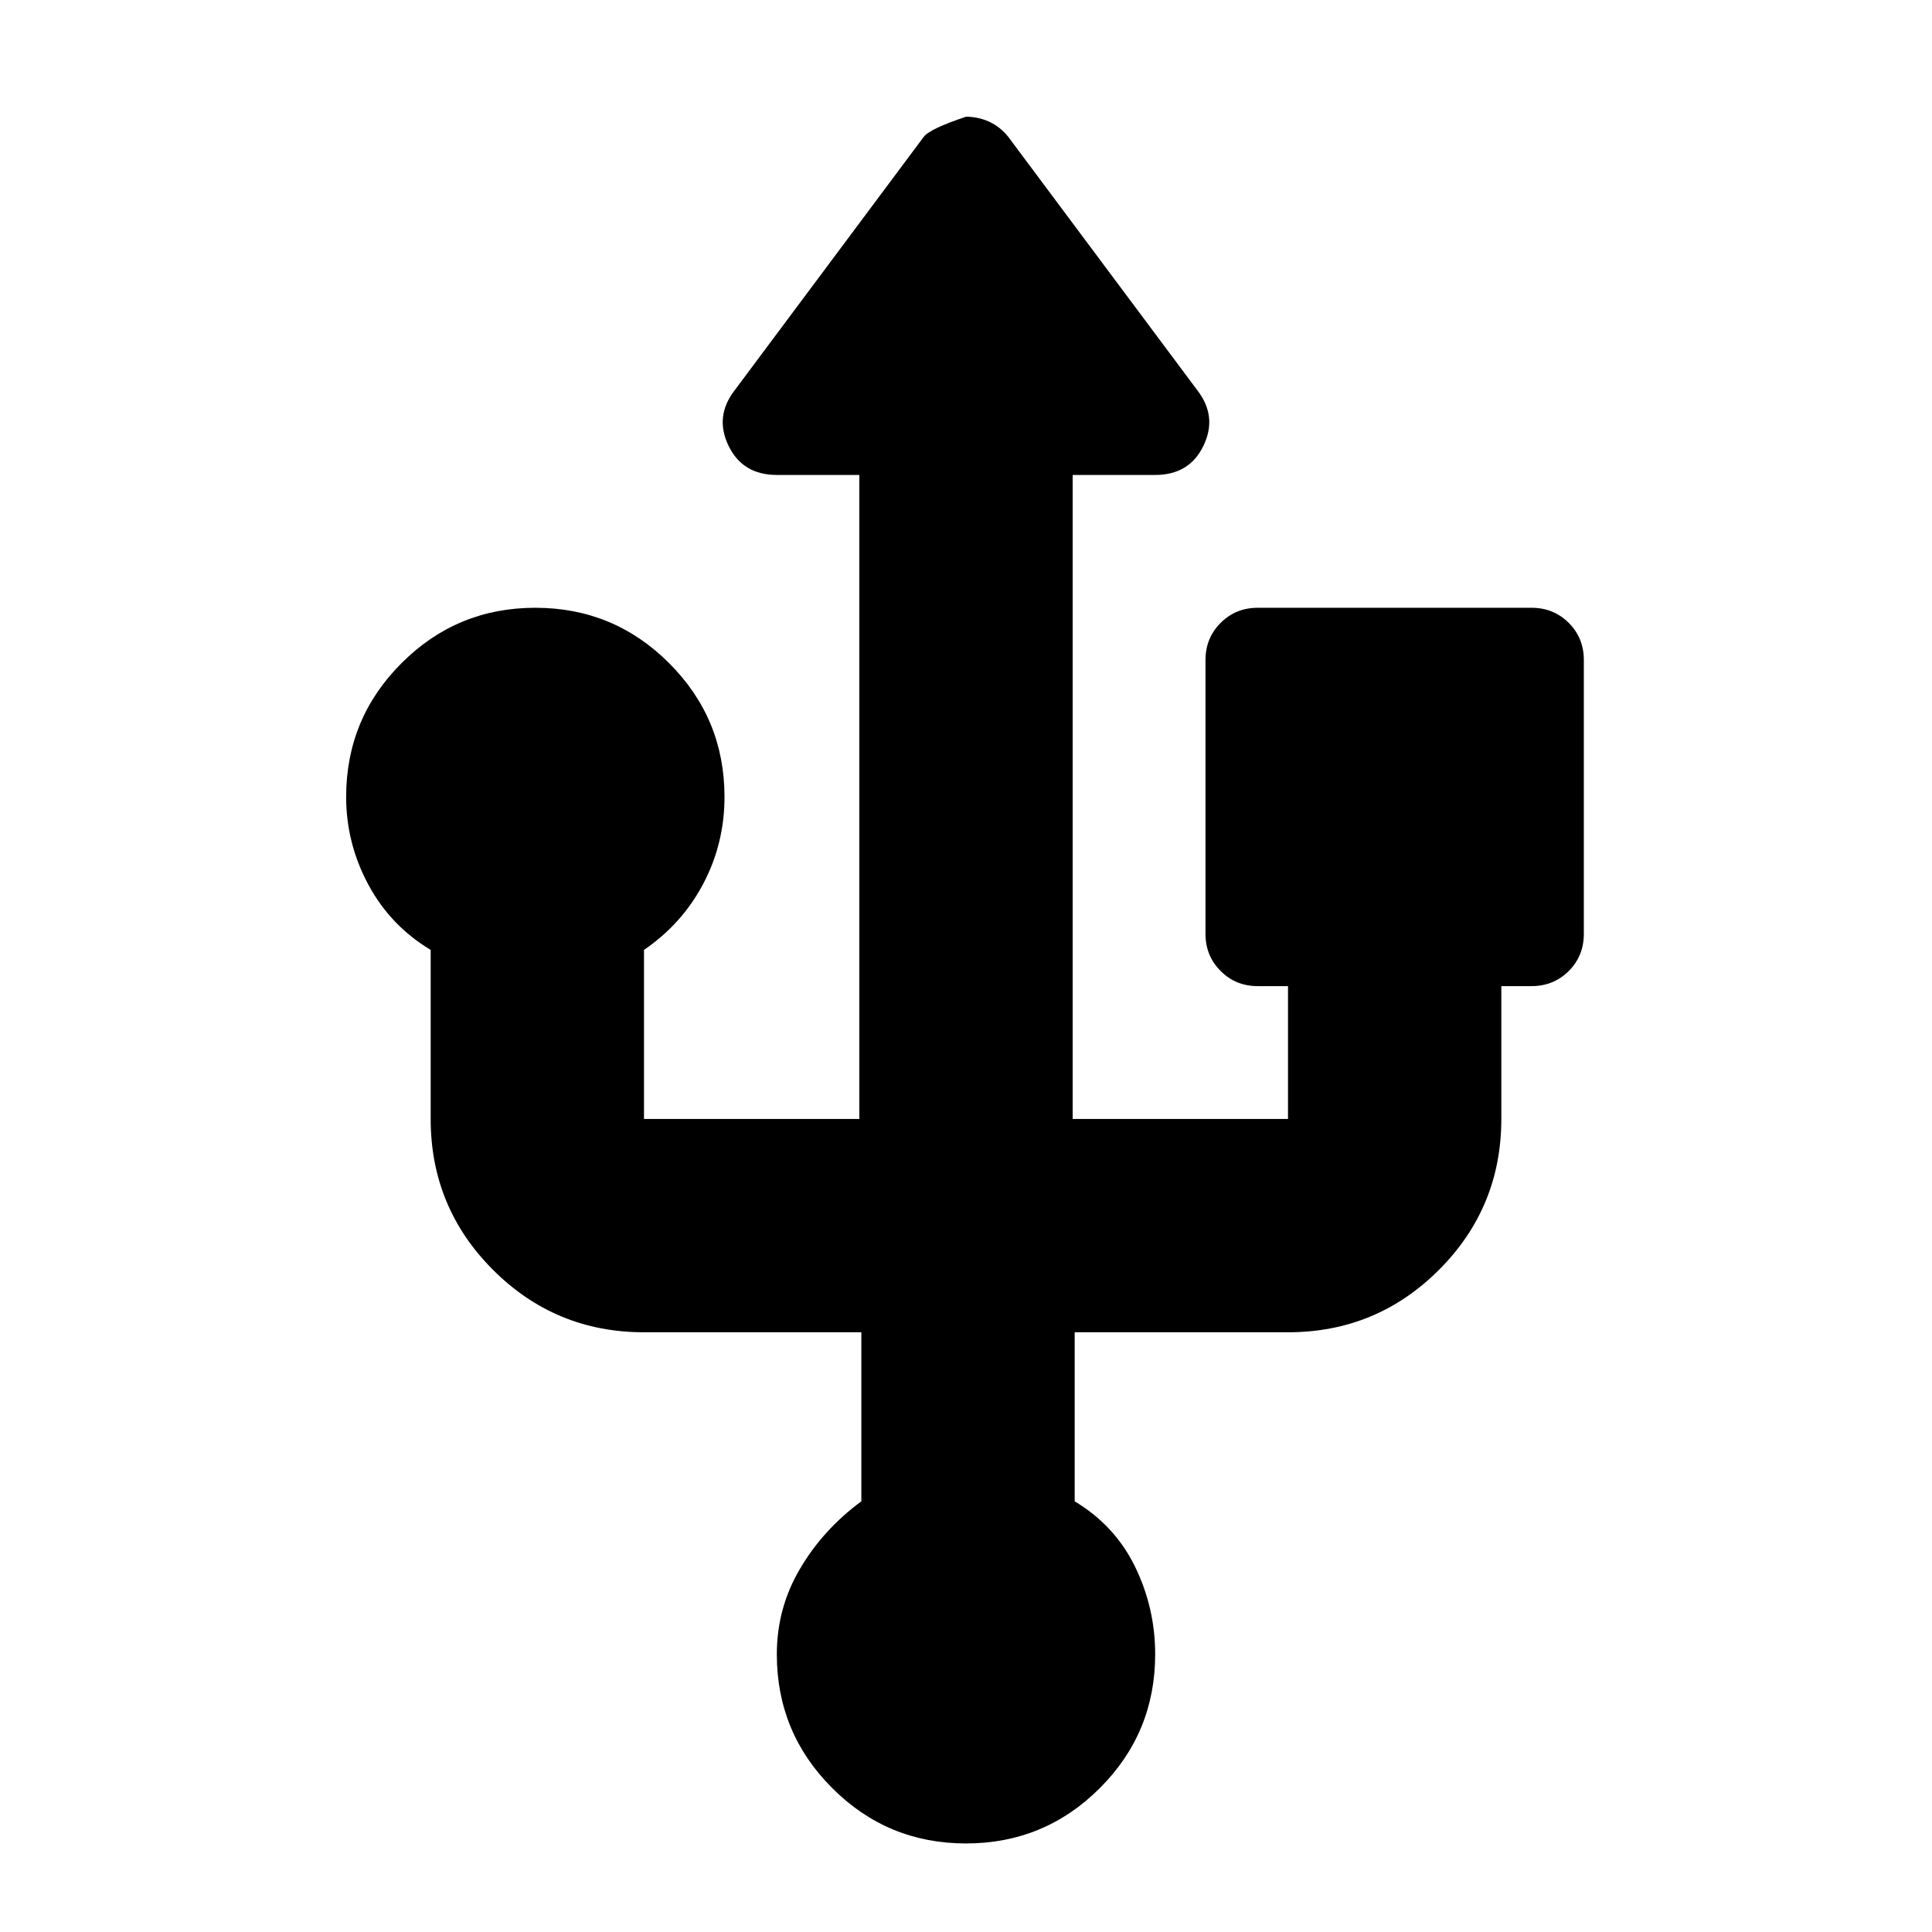 <svg xmlns="http://www.w3.org/2000/svg" height="24" width="24"><path d="M12 22.9Q11.025 22.9 10.338 22.212Q9.65 21.525 9.65 20.55Q9.65 19.975 9.938 19.488Q10.225 19 10.7 18.65V16.55H8Q6.9 16.55 6.125 15.775Q5.35 15 5.35 13.9V11.8Q4.85 11.5 4.575 10.988Q4.3 10.475 4.3 9.9Q4.3 8.925 4.988 8.238Q5.675 7.55 6.65 7.55Q7.625 7.55 8.312 8.238Q9 8.925 9 9.9Q9 10.475 8.738 10.975Q8.475 11.475 8 11.8V13.9Q8 13.9 8 13.9Q8 13.9 8 13.9H10.675V5.9H9.65Q9.225 5.9 9.05 5.537Q8.875 5.175 9.125 4.85L11.475 1.7Q11.55 1.6 12 1.45Q12.15 1.45 12.288 1.512Q12.425 1.575 12.525 1.7L14.875 4.85Q15.125 5.175 14.95 5.537Q14.775 5.9 14.35 5.9H13.325V13.9H16Q16 13.9 16 13.9Q16 13.9 16 13.9V12.25H15.625Q15.35 12.25 15.163 12.062Q14.975 11.875 14.975 11.6V8.2Q14.975 7.925 15.163 7.738Q15.35 7.55 15.625 7.55H19.025Q19.3 7.55 19.488 7.738Q19.675 7.925 19.675 8.2V11.6Q19.675 11.875 19.488 12.062Q19.3 12.25 19.025 12.25H18.65V13.9Q18.65 15 17.875 15.775Q17.1 16.55 16 16.55H13.35V18.65Q13.85 18.95 14.1 19.462Q14.35 19.975 14.35 20.55Q14.35 21.525 13.663 22.212Q12.975 22.9 12 22.9Z"/></svg>
